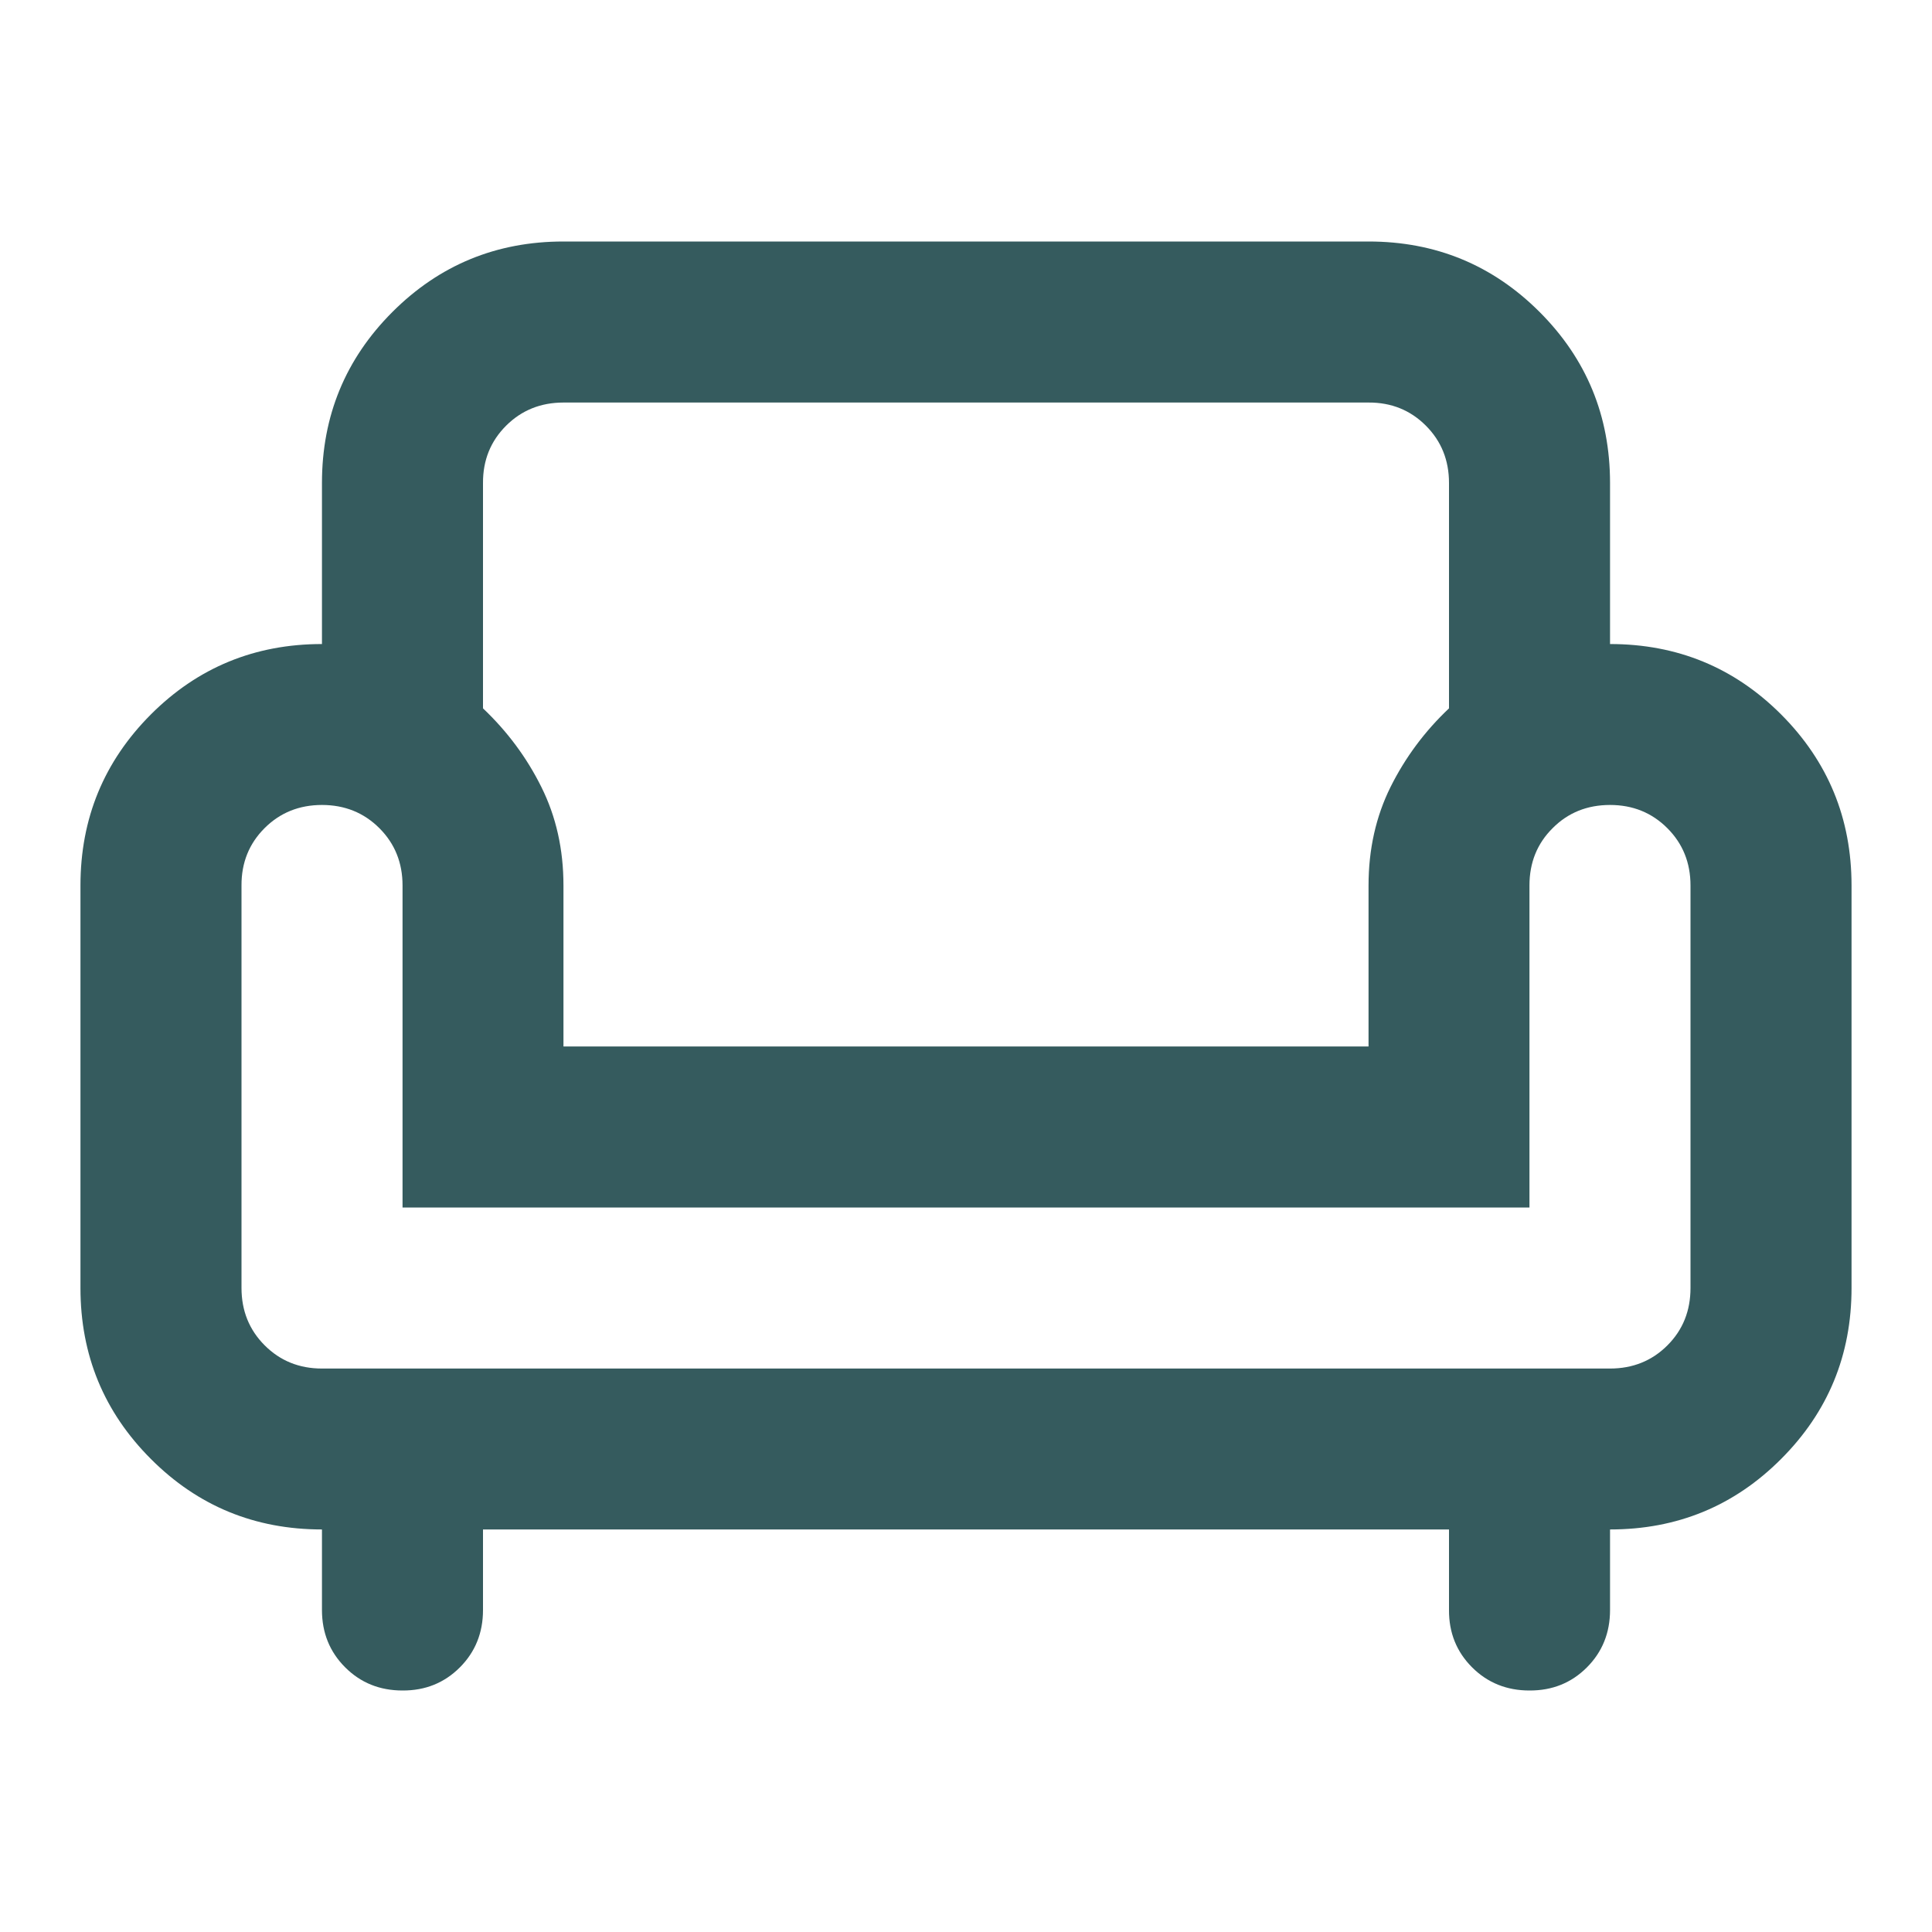 <svg width="17" height="17" viewBox="0 0 17 17" fill="none" xmlns="http://www.w3.org/2000/svg">
<path d="M3.542 14.875C3.341 14.875 3.173 14.807 3.037 14.671C2.901 14.535 2.833 14.367 2.833 14.167V13.458C2.243 13.458 1.741 13.252 1.328 12.838C0.915 12.425 0.708 11.924 0.708 11.333V7.792C0.708 7.201 0.915 6.7 1.328 6.286C1.741 5.873 2.243 5.667 2.833 5.667V4.25C2.833 3.66 3.04 3.158 3.453 2.745C3.866 2.332 4.368 2.125 4.958 2.125H12.042C12.632 2.125 13.134 2.332 13.547 2.745C13.96 3.158 14.167 3.66 14.167 4.25V5.667C14.757 5.667 15.259 5.873 15.672 6.286C16.085 6.7 16.292 7.201 16.292 7.792V11.333C16.292 11.924 16.085 12.425 15.672 12.838C15.259 13.252 14.757 13.458 14.167 13.458V14.167C14.167 14.367 14.099 14.536 13.963 14.672C13.827 14.808 13.659 14.876 13.458 14.875C13.258 14.875 13.089 14.807 12.953 14.671C12.817 14.535 12.749 14.367 12.75 14.167V13.458H4.25V14.167C4.25 14.367 4.182 14.536 4.046 14.672C3.91 14.808 3.742 14.876 3.542 14.875ZM2.833 12.042H14.167C14.367 12.042 14.536 11.974 14.672 11.838C14.808 11.702 14.875 11.534 14.875 11.333V7.792C14.875 7.591 14.807 7.423 14.671 7.287C14.535 7.151 14.367 7.083 14.167 7.083C13.966 7.083 13.797 7.151 13.662 7.287C13.525 7.423 13.458 7.591 13.458 7.792V10.625H3.542V7.792C3.542 7.591 3.474 7.423 3.338 7.287C3.202 7.151 3.033 7.083 2.833 7.083C2.633 7.083 2.464 7.151 2.328 7.287C2.192 7.423 2.124 7.591 2.125 7.792V11.333C2.125 11.534 2.193 11.702 2.329 11.838C2.465 11.974 2.633 12.042 2.833 12.042ZM4.958 9.208H12.042V7.792C12.042 7.473 12.107 7.184 12.236 6.924C12.366 6.664 12.537 6.434 12.75 6.233V4.25C12.75 4.049 12.682 3.881 12.546 3.745C12.41 3.609 12.242 3.541 12.042 3.542H4.958C4.758 3.542 4.589 3.61 4.453 3.746C4.317 3.882 4.249 4.05 4.25 4.25V6.233C4.462 6.434 4.634 6.664 4.763 6.924C4.893 7.184 4.958 7.473 4.958 7.792V9.208Z" fill="#355B5E"/>
</svg>
